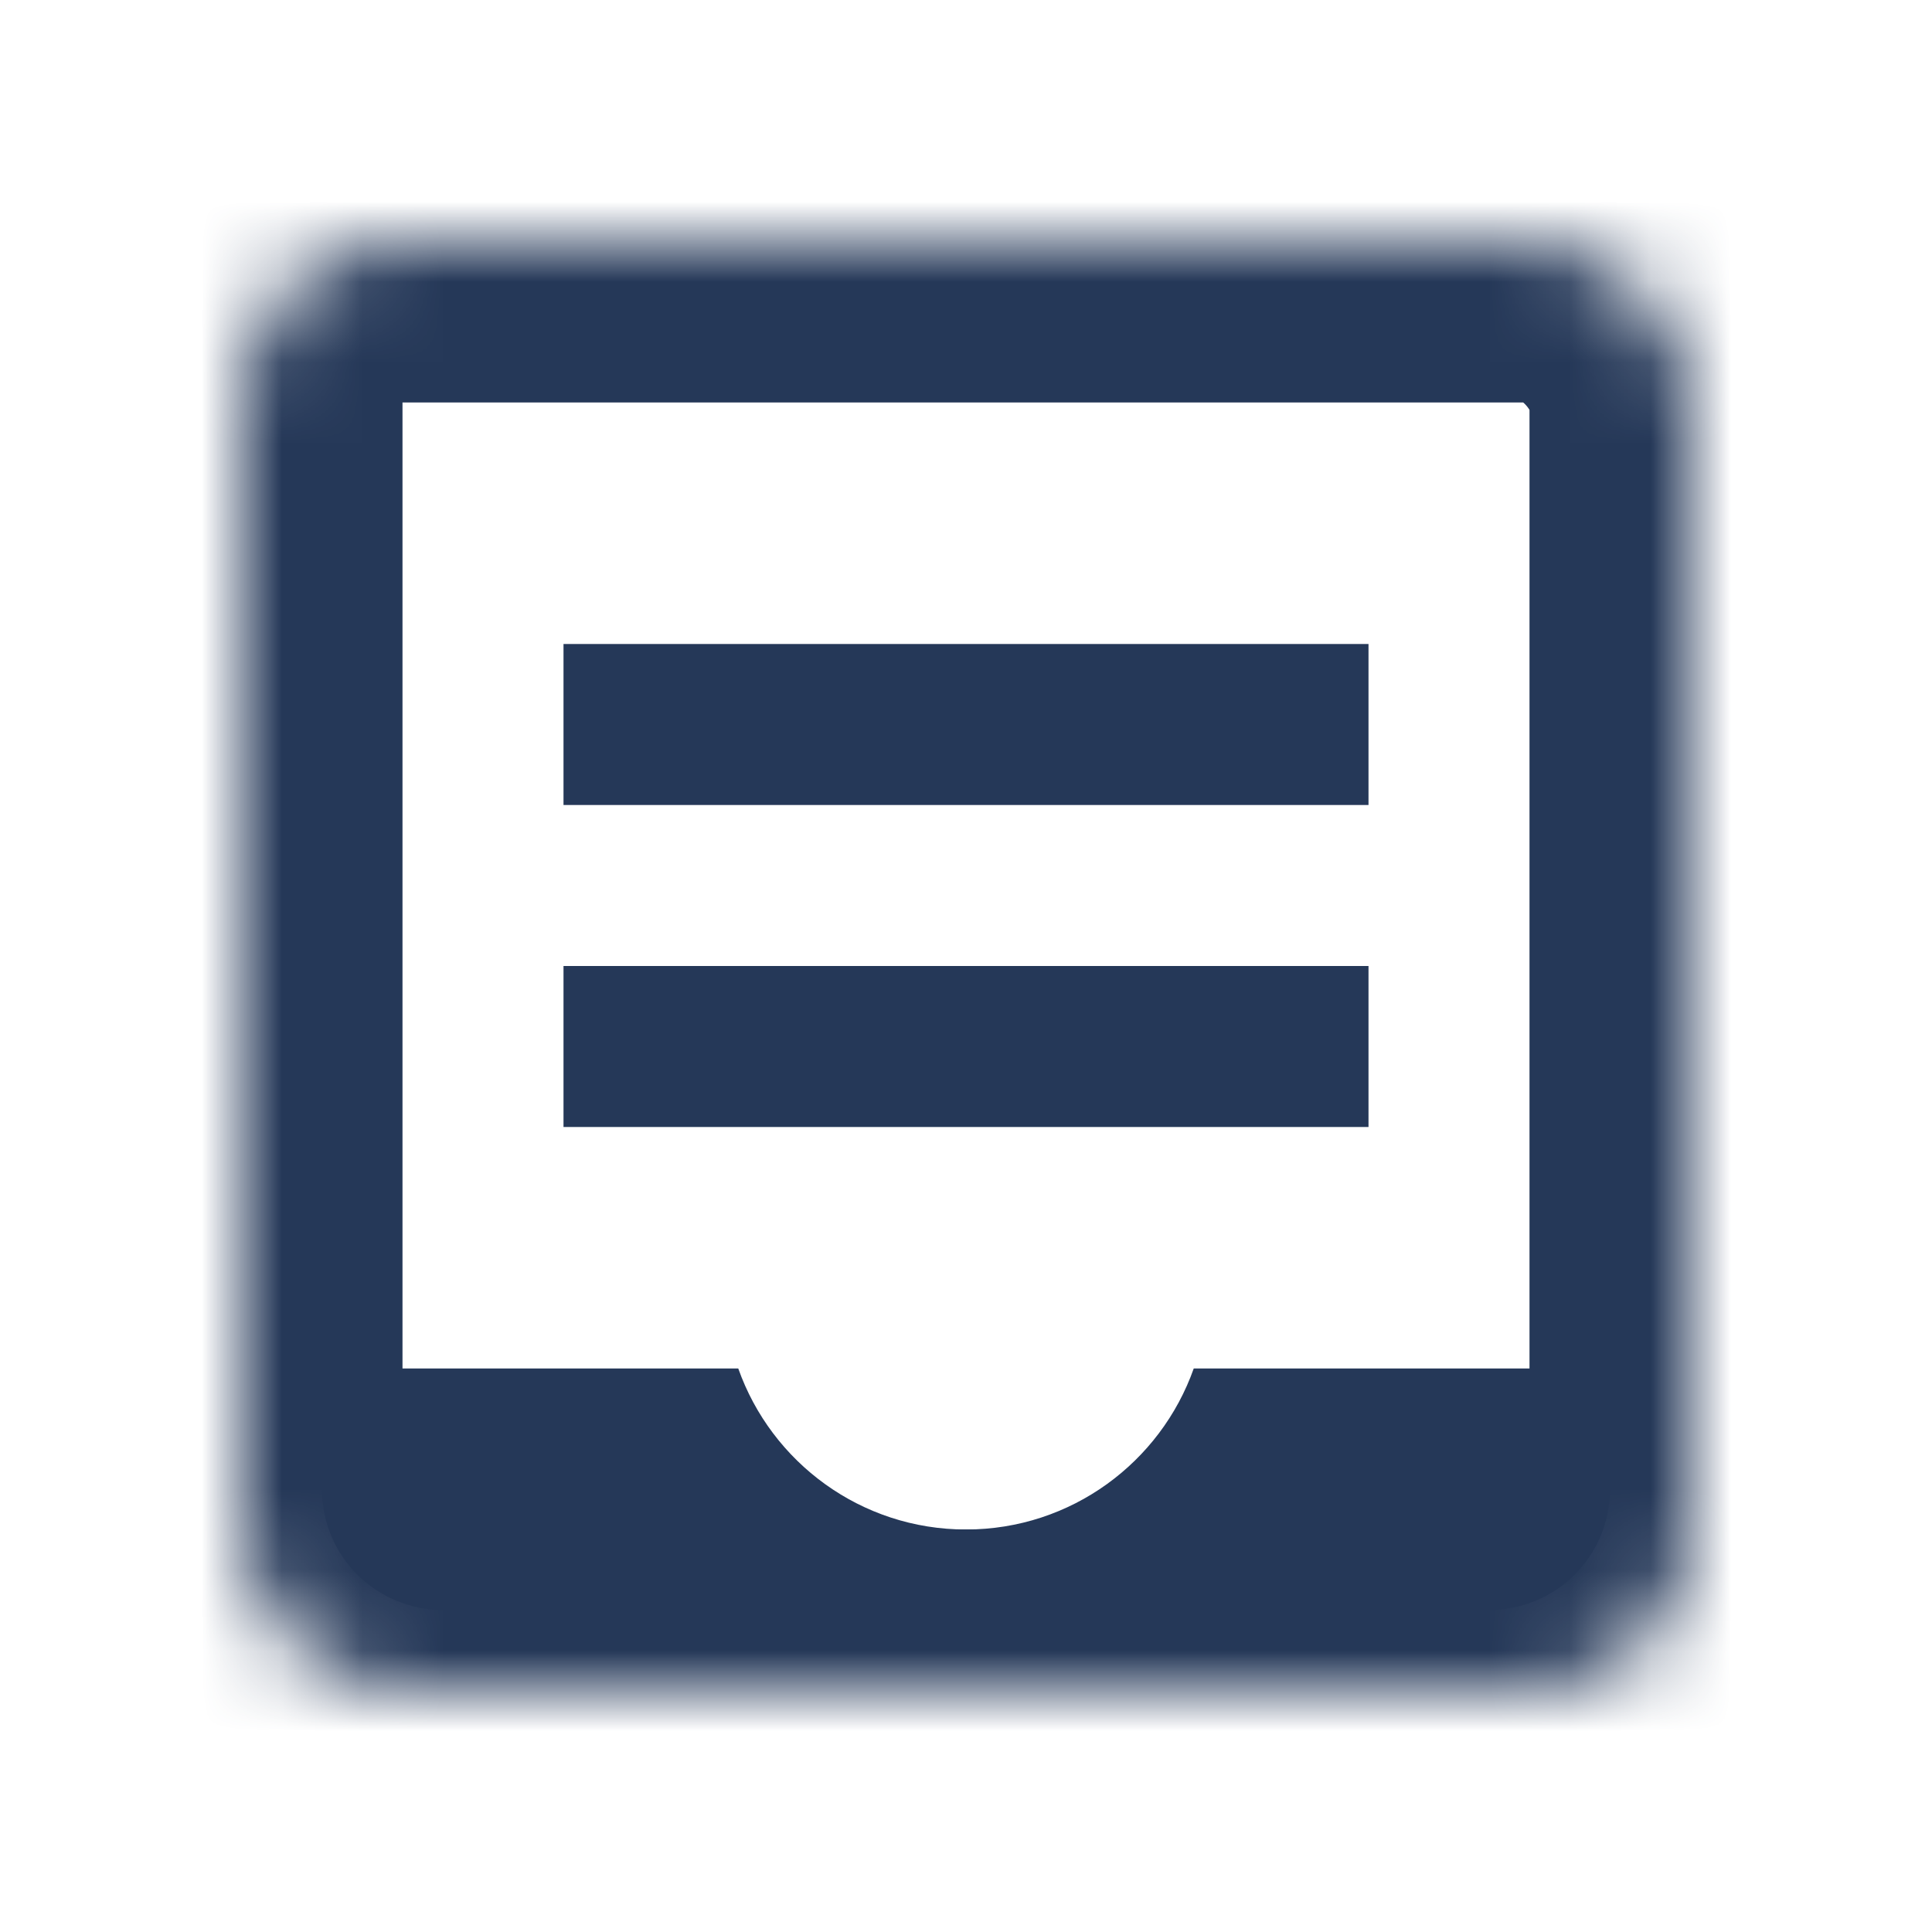 <?xml version="1.0" encoding="UTF-8" standalone="no"?>
<svg width="24px" height="24px" viewBox="0 0 24 24" version="1.1" xmlns="http://www.w3.org/2000/svg" xmlns:xlink="http://www.w3.org/1999/xlink">
    <!-- Generator: Sketch 41 (35326) - http://www.bohemiancoding.com/sketch -->
    <title>fabric/your work</title>
    <desc>Created with Sketch.</desc>
    <defs>
        <rect id="path-1" x="0" y="0" width="18" height="18" rx="2"></rect>
        <mask id="mask-2" maskContentUnits="userSpaceOnUse" maskUnits="objectBoundingBox" x="0" y="0" width="18" height="18" fill="white">
            <use xlink:href="#path-1"></use>
        </mask>
    </defs>
    <g id="Fabric" stroke="none" stroke-width="1" fill="none" fill-rule="evenodd">
        <g id="fabric/your-work">
            <g id="your-work" transform="translate(3, 3)">
                <use id="Rectangle-2" stroke="#253858" mask="url(#mask-2)" stroke-width="4" xlink:href="#path-1"></use>
                <path d="M6.171,14 L1,14 L1,15.5 C1,16.334 1.674,17 2.505,17 L15.495,17 C16.333,17 17,16.328 17,15.5 L17,14 L11.829,14 C11.417,15.165 10.306,16 9,16 C7.694,16 6.583,15.165 6.171,14 Z" id="Combined-Shape" fill="#253858"></path>
                <rect id="Rectangle-8-Copy-3" fill="#253858" x="4" y="9" width="10" height="2"></rect>
                <rect id="Rectangle-8-Copy-4" fill="#253858" x="4" y="5" width="10" height="2"></rect>
            </g>
        </g>
    </g>
</svg>